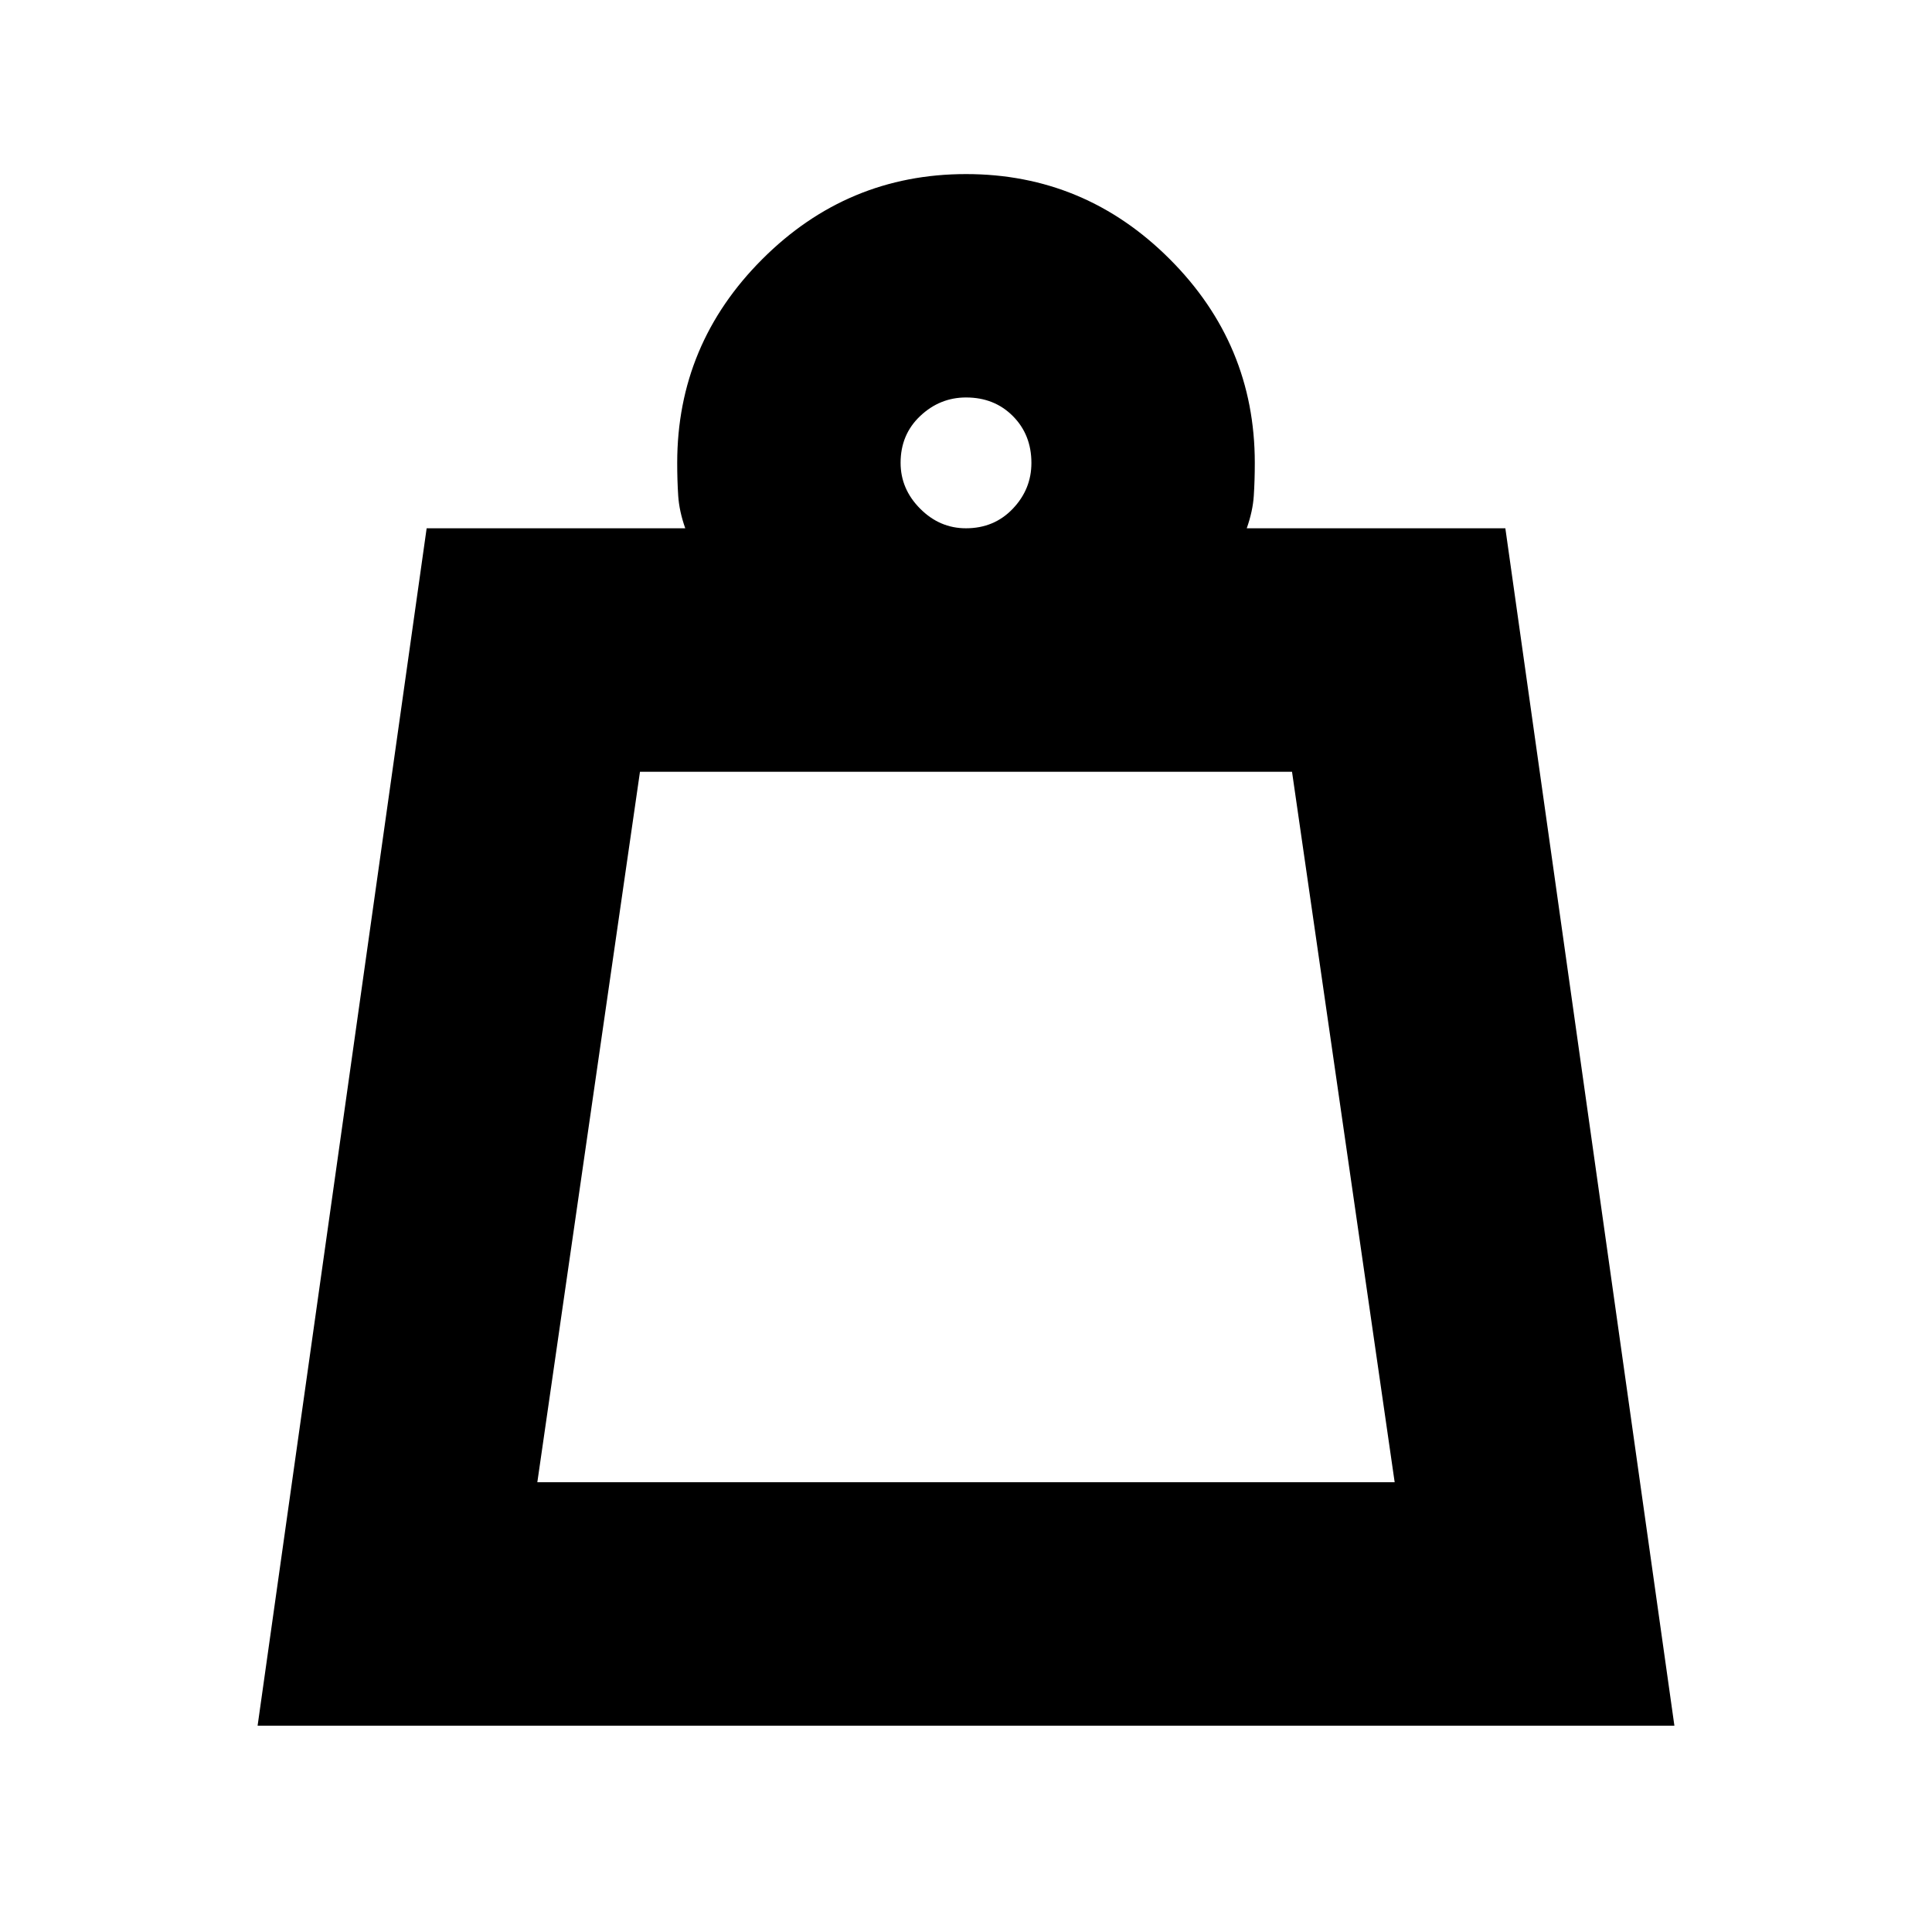 <svg xmlns="http://www.w3.org/2000/svg" height="24" viewBox="0 -960 960 960" width="24"><path d="M267-223.5h426l-51-353H318l-51 353Zm212.96-474q14.04 0 23.29-9.71 9.25-9.7 9.25-22.75 0-14.04-9.21-23.29-9.2-9.25-23.25-9.25-13.04 0-22.79 9.21-9.75 9.2-9.75 23.25 0 13.04 9.71 22.79 9.7 9.75 22.75 9.75ZM128-102.5l84-595h128.5q-3-8.5-3.5-16.13-.5-7.64-.5-16.37 0-58.96 42.28-101.23t101.25-42.27q58.97 0 101.22 42.27T623.5-730q0 8.73-.5 16.37-.5 7.63-3.5 16.13H748l84 595H128Zm139-121h426-426Z"/></svg>